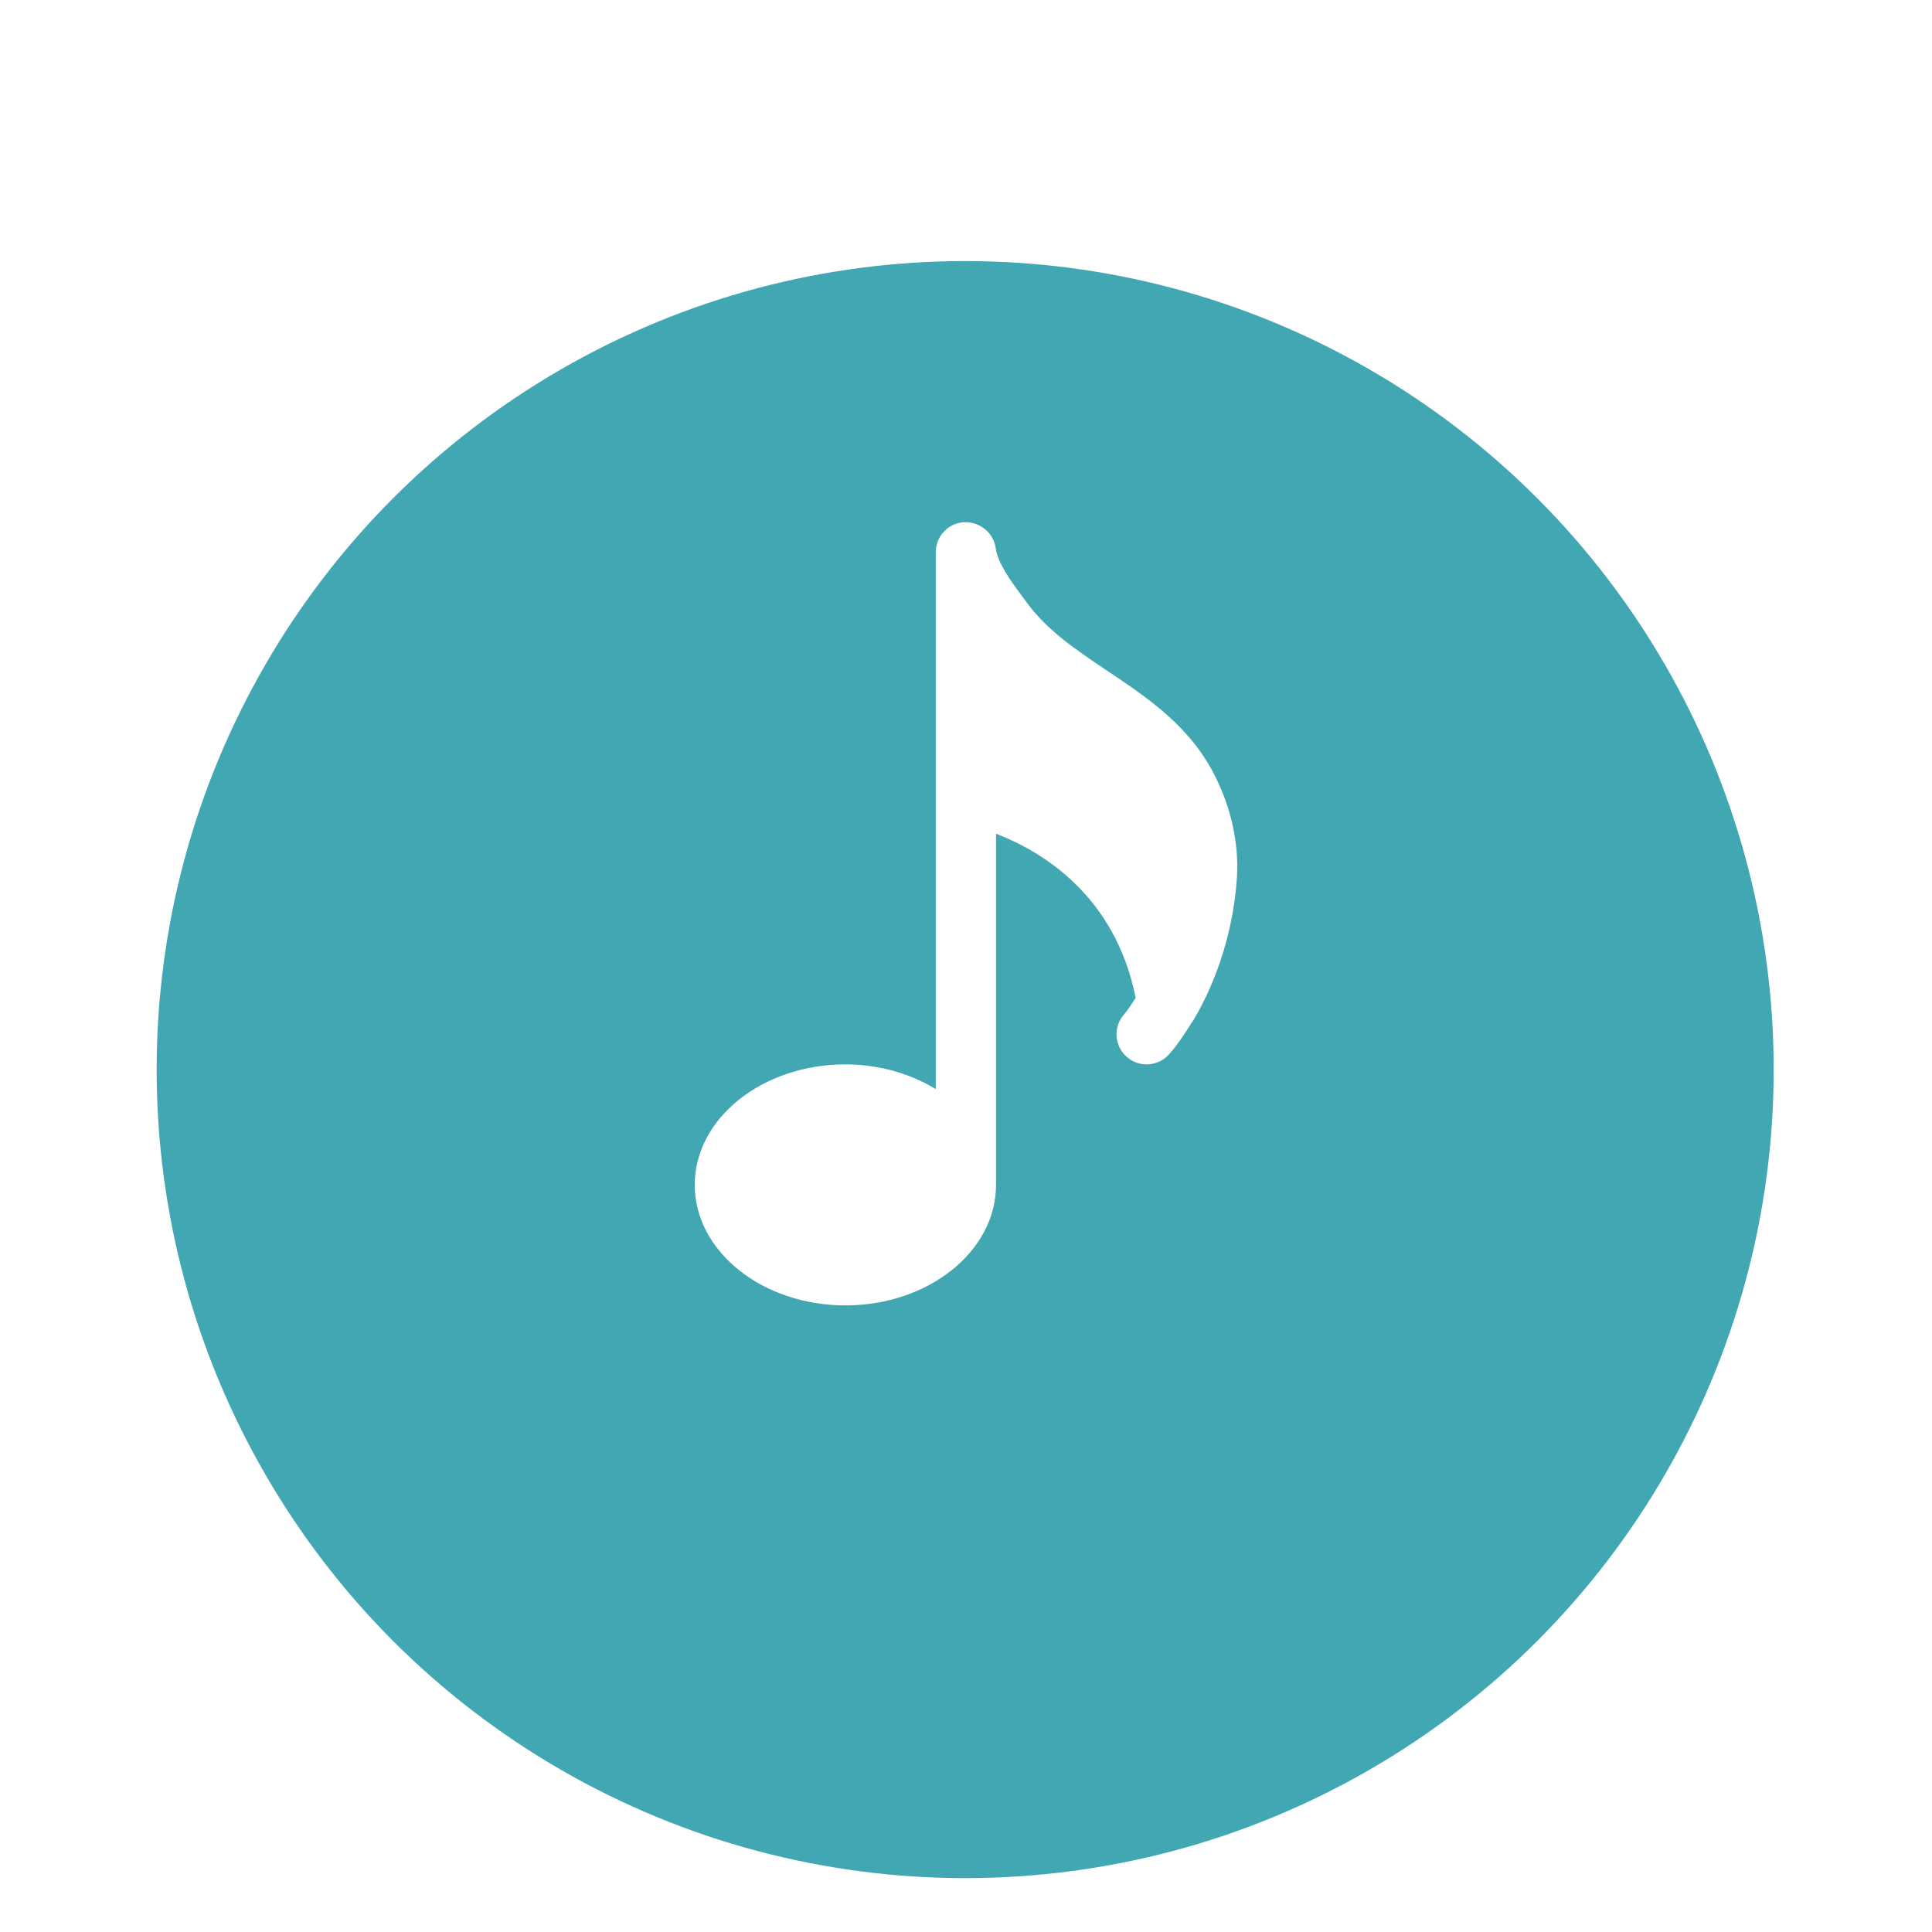 <svg width="37" height="37" viewBox="0 0 37 37" fill="none" xmlns="http://www.w3.org/2000/svg">
<g filter="url(#filter0_ddd)">
<circle cx="18.484" cy="17.484" r="15.484" fill="#41A7B3"/>
</g>
<g clip-path="url(#clip0)">
<path d="M22.854 19.54C23.32 18.759 23.629 17.773 23.689 16.797C23.727 16.17 23.588 15.512 23.285 14.894C22.811 13.922 21.996 13.376 21.209 12.849C20.622 12.456 20.067 12.084 19.674 11.553L19.604 11.458C19.372 11.147 19.11 10.794 19.069 10.497C19.027 10.197 18.755 9.984 18.457 10.001C18.155 10.022 17.921 10.272 17.921 10.576V20.857C17.437 20.564 16.842 20.384 16.19 20.384C14.6 20.384 13.305 21.419 13.305 22.692C13.305 23.965 14.6 25 16.19 25C17.78 25 19.075 23.965 19.075 22.692V15.967C19.941 16.298 21.359 17.142 21.749 19.111C21.677 19.219 21.607 19.334 21.527 19.427C21.316 19.665 21.338 20.03 21.579 20.24C21.816 20.452 22.181 20.427 22.392 20.188C22.547 20.013 22.684 19.807 22.816 19.593C22.829 19.576 22.842 19.559 22.854 19.54Z" fill="white"/>
</g>
<defs>
<filter id="filter0_ddd" x="0" y="0" width="36.968" height="36.968" filterUnits="userSpaceOnUse" color-interpolation-filters="sRGB">
<feFlood flood-opacity="0" result="BackgroundImageFix"/>
<feColorMatrix in="SourceAlpha" type="matrix" values="0 0 0 0 0 0 0 0 0 0 0 0 0 0 0 0 0 0 127 0"/>
<feOffset dy="1"/>
<feGaussianBlur stdDeviation="1.5"/>
<feColorMatrix type="matrix" values="0 0 0 0 0 0 0 0 0 0 0 0 0 0 0 0 0 0 0.2 0"/>
<feBlend mode="normal" in2="BackgroundImageFix" result="effect1_dropShadow"/>
<feColorMatrix in="SourceAlpha" type="matrix" values="0 0 0 0 0 0 0 0 0 0 0 0 0 0 0 0 0 0 127 0"/>
<feOffset dy="2"/>
<feGaussianBlur stdDeviation="1"/>
<feColorMatrix type="matrix" values="0 0 0 0 0 0 0 0 0 0 0 0 0 0 0 0 0 0 0.2 0"/>
<feBlend mode="normal" in2="effect1_dropShadow" result="effect2_dropShadow"/>
<feColorMatrix in="SourceAlpha" type="matrix" values="0 0 0 0 0 0 0 0 0 0 0 0 0 0 0 0 0 0 127 0"/>
<feOffset/>
<feGaussianBlur stdDeviation="1"/>
<feColorMatrix type="matrix" values="0 0 0 0 0 0 0 0 0 0 0 0 0 0 0 0 0 0 0.14 0"/>
<feBlend mode="normal" in2="effect2_dropShadow" result="effect3_dropShadow"/>
<feBlend mode="normal" in="SourceGraphic" in2="effect3_dropShadow" result="shape"/>
</filter>
<clipPath id="clip0">
<rect width="15" height="15" fill="white" transform="translate(11 10)"/>
</clipPath>
</defs>
</svg>
